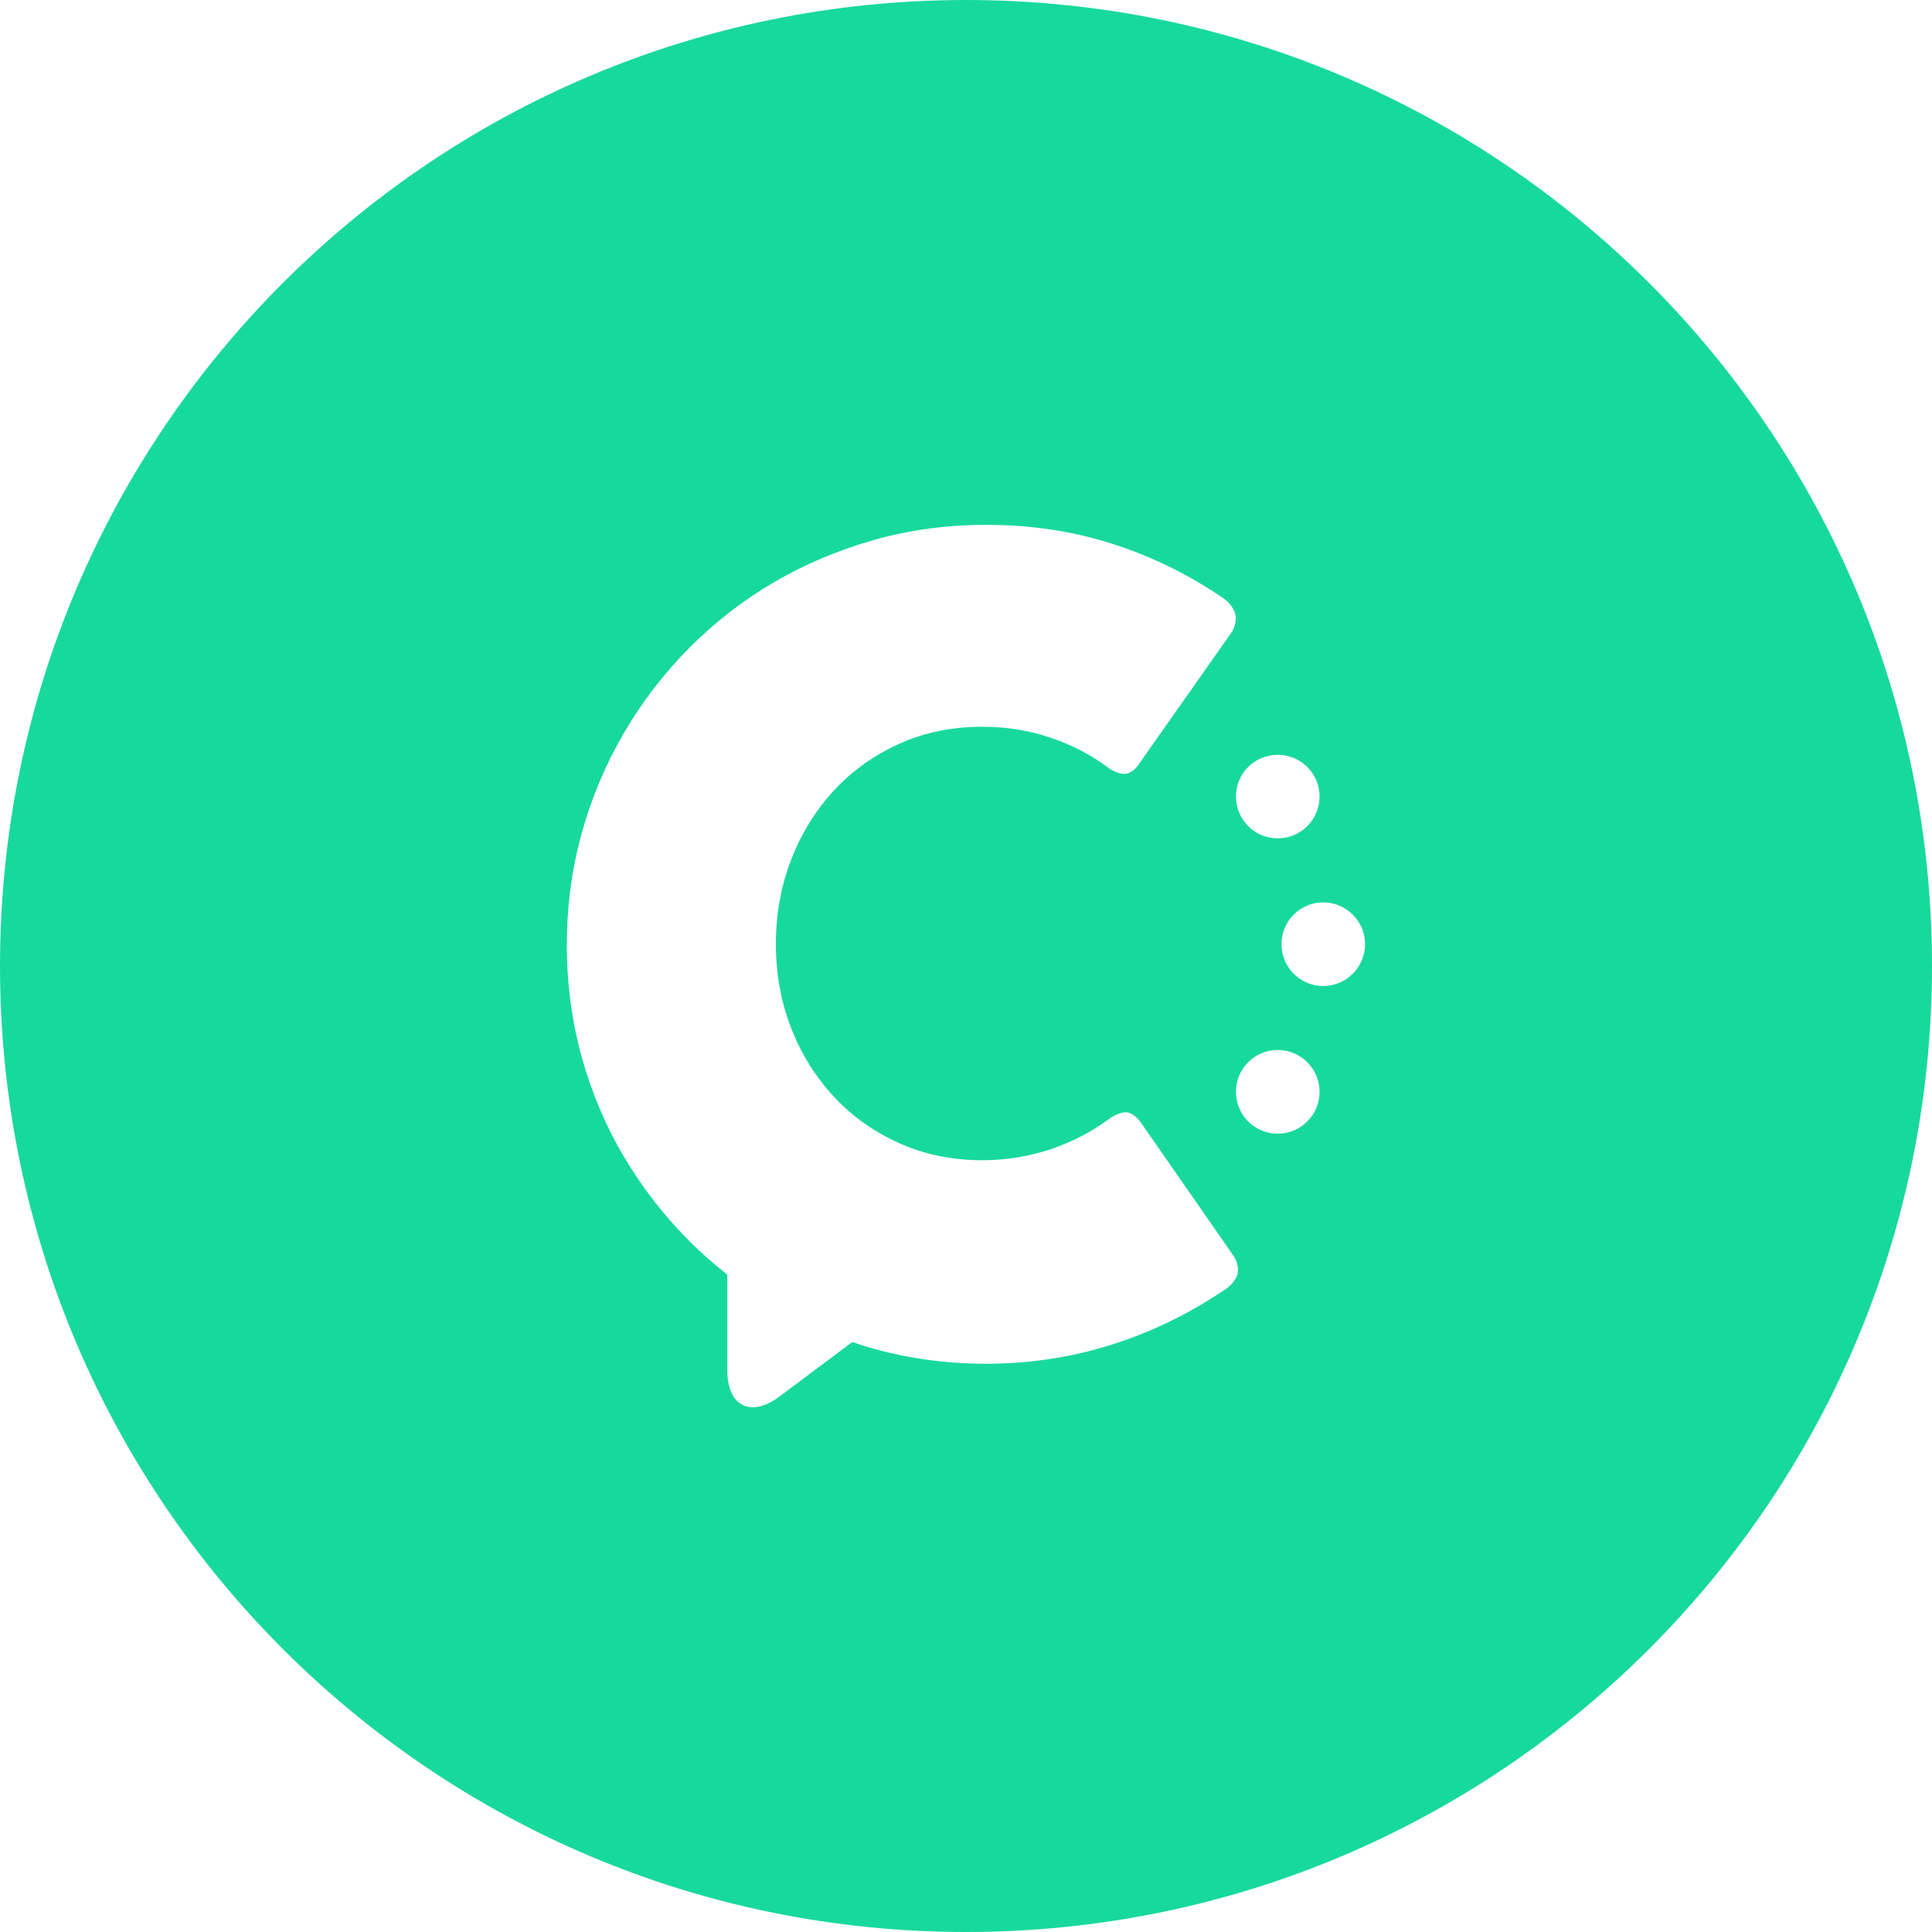 <?xml version="1.0" encoding="utf-8"?>
<!-- Generator: Adobe Illustrator 15.1.0, SVG Export Plug-In . SVG Version: 6.00 Build 0)  -->
<!DOCTYPE svg PUBLIC "-//W3C//DTD SVG 1.1//EN" "http://www.w3.org/Graphics/SVG/1.1/DTD/svg11.dtd">
<svg version="1.1" id="Capa_1" xmlns="http://www.w3.org/2000/svg" xmlns:xlink="http://www.w3.org/1999/xlink" x="0px" y="0px"
	 width="30px" height="30px" viewBox="0 0 30 30" enable-background="new 0 0 30 30" xml:space="preserve">
<path fill="#18D99C" d="M15,0C6.715,0,0,6.714,0,15c0,8.285,6.715,15,15,15c8.284,0,15-6.715,15-15C30,6.714,23.283,0,15,0z
	 M19.84,11.721c0.359,0,0.65,0.288,0.65,0.647s-0.291,0.65-0.65,0.65s-0.648-0.291-0.648-0.65S19.48,11.721,19.84,11.721z
	 M19.195,19.838c-0.045,0.084-0.115,0.156-0.213,0.211c-0.533,0.359-1.107,0.637-1.725,0.832s-1.265,0.295-1.947,0.295
	c-0.603,0-1.18-0.078-1.733-0.23c-0.115-0.033-0.229-0.068-0.342-0.107l-1.132,0.846c-0.447,0.334-0.809,0.15-0.809-0.404v-1.488
	c-0.206-0.162-0.402-0.334-0.588-0.52c-0.395-0.396-0.734-0.832-1.018-1.313c-0.285-0.48-0.502-0.996-0.656-1.551
	c-0.153-0.554-0.23-1.132-0.23-1.734s0.077-1.18,0.23-1.734c0.154-0.554,0.372-1.073,0.656-1.559
	c0.284-0.486,0.623-0.927,1.018-1.324c0.395-0.397,0.833-0.738,1.316-1.019c0.482-0.281,1-0.498,1.555-0.656
	c0.554-0.156,1.131-0.233,1.733-0.233c0.682,0,1.326,0.094,1.929,0.284c0.605,0.19,1.174,0.464,1.709,0.823
	c0.096,0.056,0.168,0.131,0.213,0.222c0.045,0.09,0.037,0.198-0.025,0.323l-1.439,2.045c-0.063,0.096-0.131,0.151-0.201,0.166
	c-0.07,0.014-0.158-0.011-0.26-0.072c-0.277-0.211-0.586-0.373-0.92-0.485c-0.335-0.114-0.69-0.171-1.065-0.171
	c-0.466,0-0.895,0.088-1.286,0.264c-0.393,0.177-0.731,0.418-1.015,0.725s-0.505,0.664-0.664,1.073
	c-0.159,0.41-0.238,0.846-0.238,1.311c0,0.467,0.079,0.902,0.238,1.309c0.159,0.406,0.381,0.761,0.664,1.064
	c0.283,0.305,0.622,0.545,1.015,0.721c0.392,0.176,0.82,0.264,1.286,0.264c0.375,0,0.733-0.059,1.073-0.174
	c0.342-0.117,0.65-0.279,0.93-0.49c0.102-0.063,0.188-0.088,0.256-0.078c0.068,0.014,0.137,0.063,0.203,0.154l1.457,2.096
	C19.232,19.646,19.242,19.752,19.195,19.838z M19.84,17.604c-0.359,0-0.648-0.291-0.648-0.65s0.289-0.65,0.648-0.65
	s0.65,0.291,0.65,0.65S20.199,17.604,19.84,17.604z M20.547,15.311c-0.359,0-0.648-0.293-0.648-0.65s0.289-0.649,0.648-0.649
	c0.357,0,0.65,0.292,0.65,0.649S20.904,15.311,20.547,15.311z"/>
</svg>
